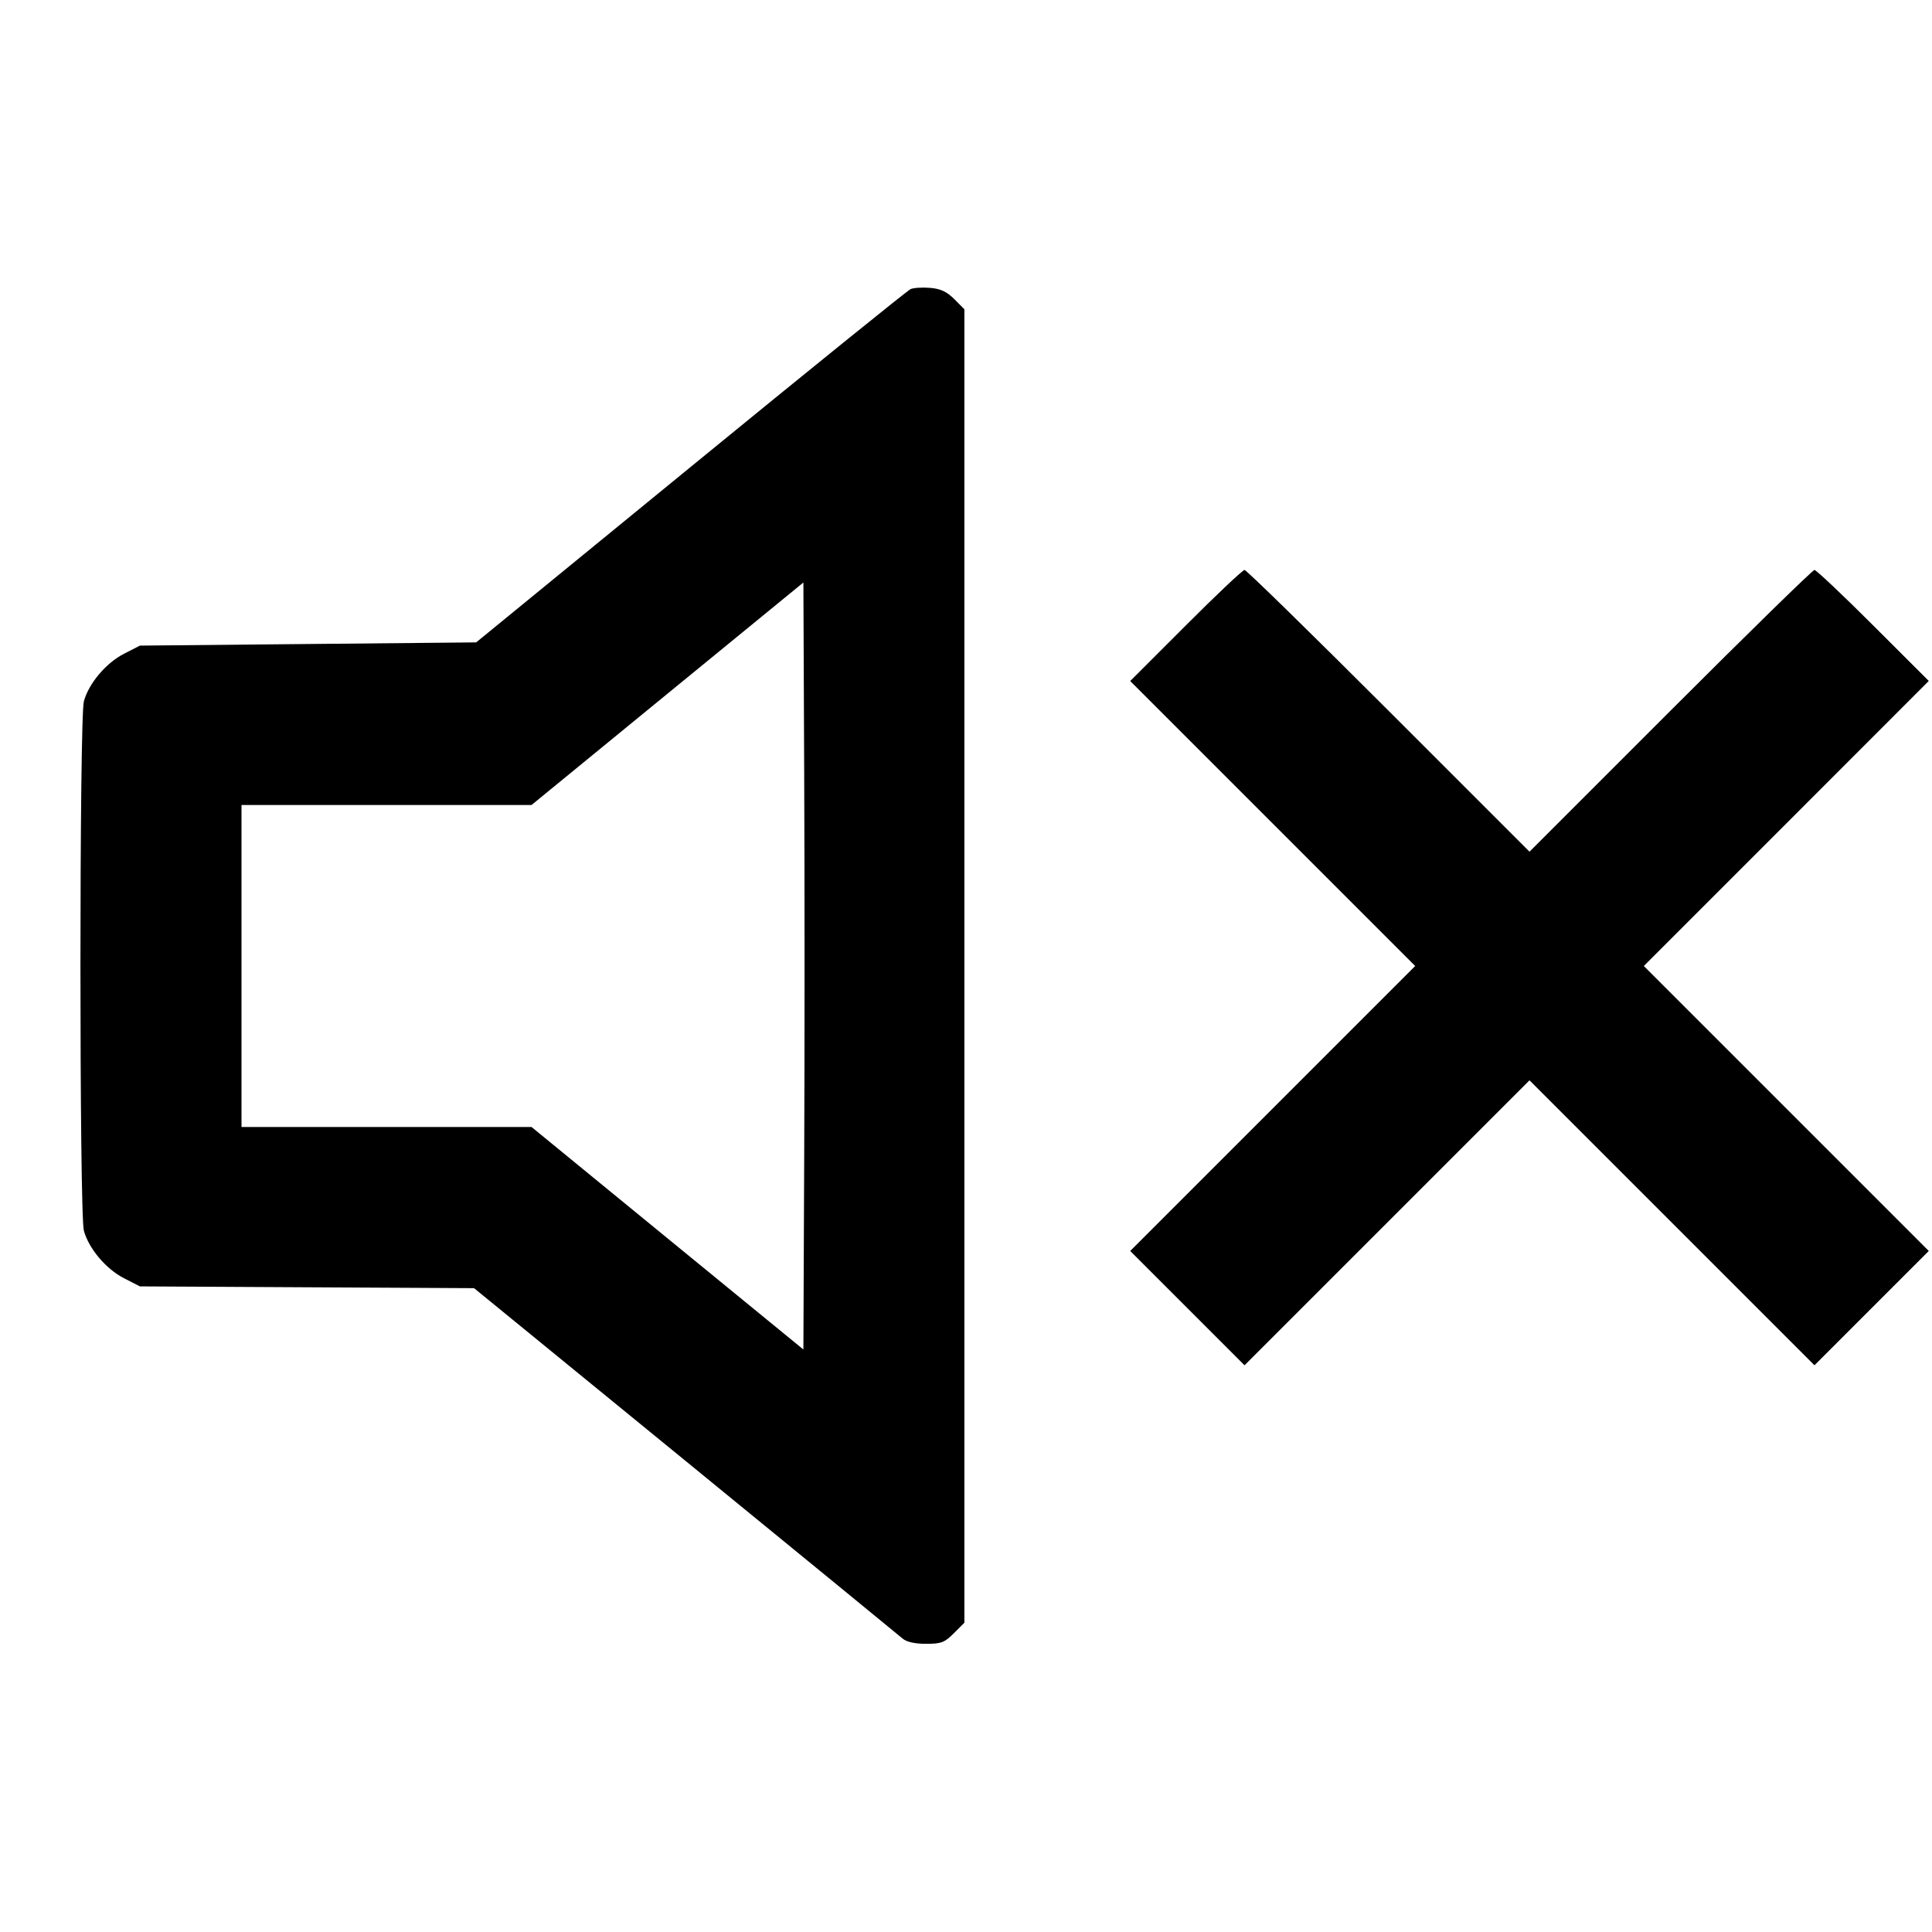 <svg viewBox="0 0 24 24" xmlns="http://www.w3.org/2000/svg"><path d="M11.312 3.591 C 11.275 3.607,10.045 4.601,8.580 5.800 L 5.915 7.980 3.826 8.000 L 1.738 8.020 1.539 8.122 C 1.316 8.237,1.104 8.488,1.042 8.711 C 0.985 8.916,0.985 15.084,1.042 15.289 C 1.104 15.512,1.316 15.763,1.539 15.878 L 1.738 15.980 3.814 15.991 L 5.889 16.002 8.515 18.147 C 9.959 19.327,11.173 20.321,11.214 20.356 C 11.262 20.397,11.364 20.420,11.503 20.420 C 11.693 20.420,11.734 20.404,11.849 20.289 L 11.980 20.158 11.980 12.000 L 11.980 3.842 11.855 3.716 C 11.761 3.623,11.685 3.587,11.555 3.576 C 11.459 3.568,11.350 3.575,11.312 3.591 M14.730 7.770 L 14.040 8.460 15.810 10.230 L 17.580 12.000 15.810 13.770 L 14.040 15.540 14.750 16.250 L 15.460 16.960 17.230 15.190 L 19.000 13.420 20.770 15.190 L 22.540 16.960 23.250 16.250 L 23.960 15.540 22.190 13.770 L 20.420 12.000 22.190 10.230 L 23.960 8.459 23.270 7.770 C 22.890 7.390,22.561 7.080,22.540 7.080 C 22.518 7.080,21.713 7.867,20.750 8.830 L 19.000 10.580 17.250 8.830 C 16.287 7.867,15.482 7.080,15.460 7.080 C 15.438 7.080,15.109 7.390,14.730 7.770 M9.990 14.382 L 9.980 16.764 8.291 15.382 L 6.603 14.000 4.801 14.000 L 3.000 14.000 3.000 12.000 L 3.000 10.000 4.801 10.000 L 6.603 10.000 8.291 8.618 L 9.980 7.236 9.990 9.618 C 9.996 10.928,9.996 13.072,9.990 14.382 " stroke="none" fill-rule="evenodd" fill="black"></path></svg>